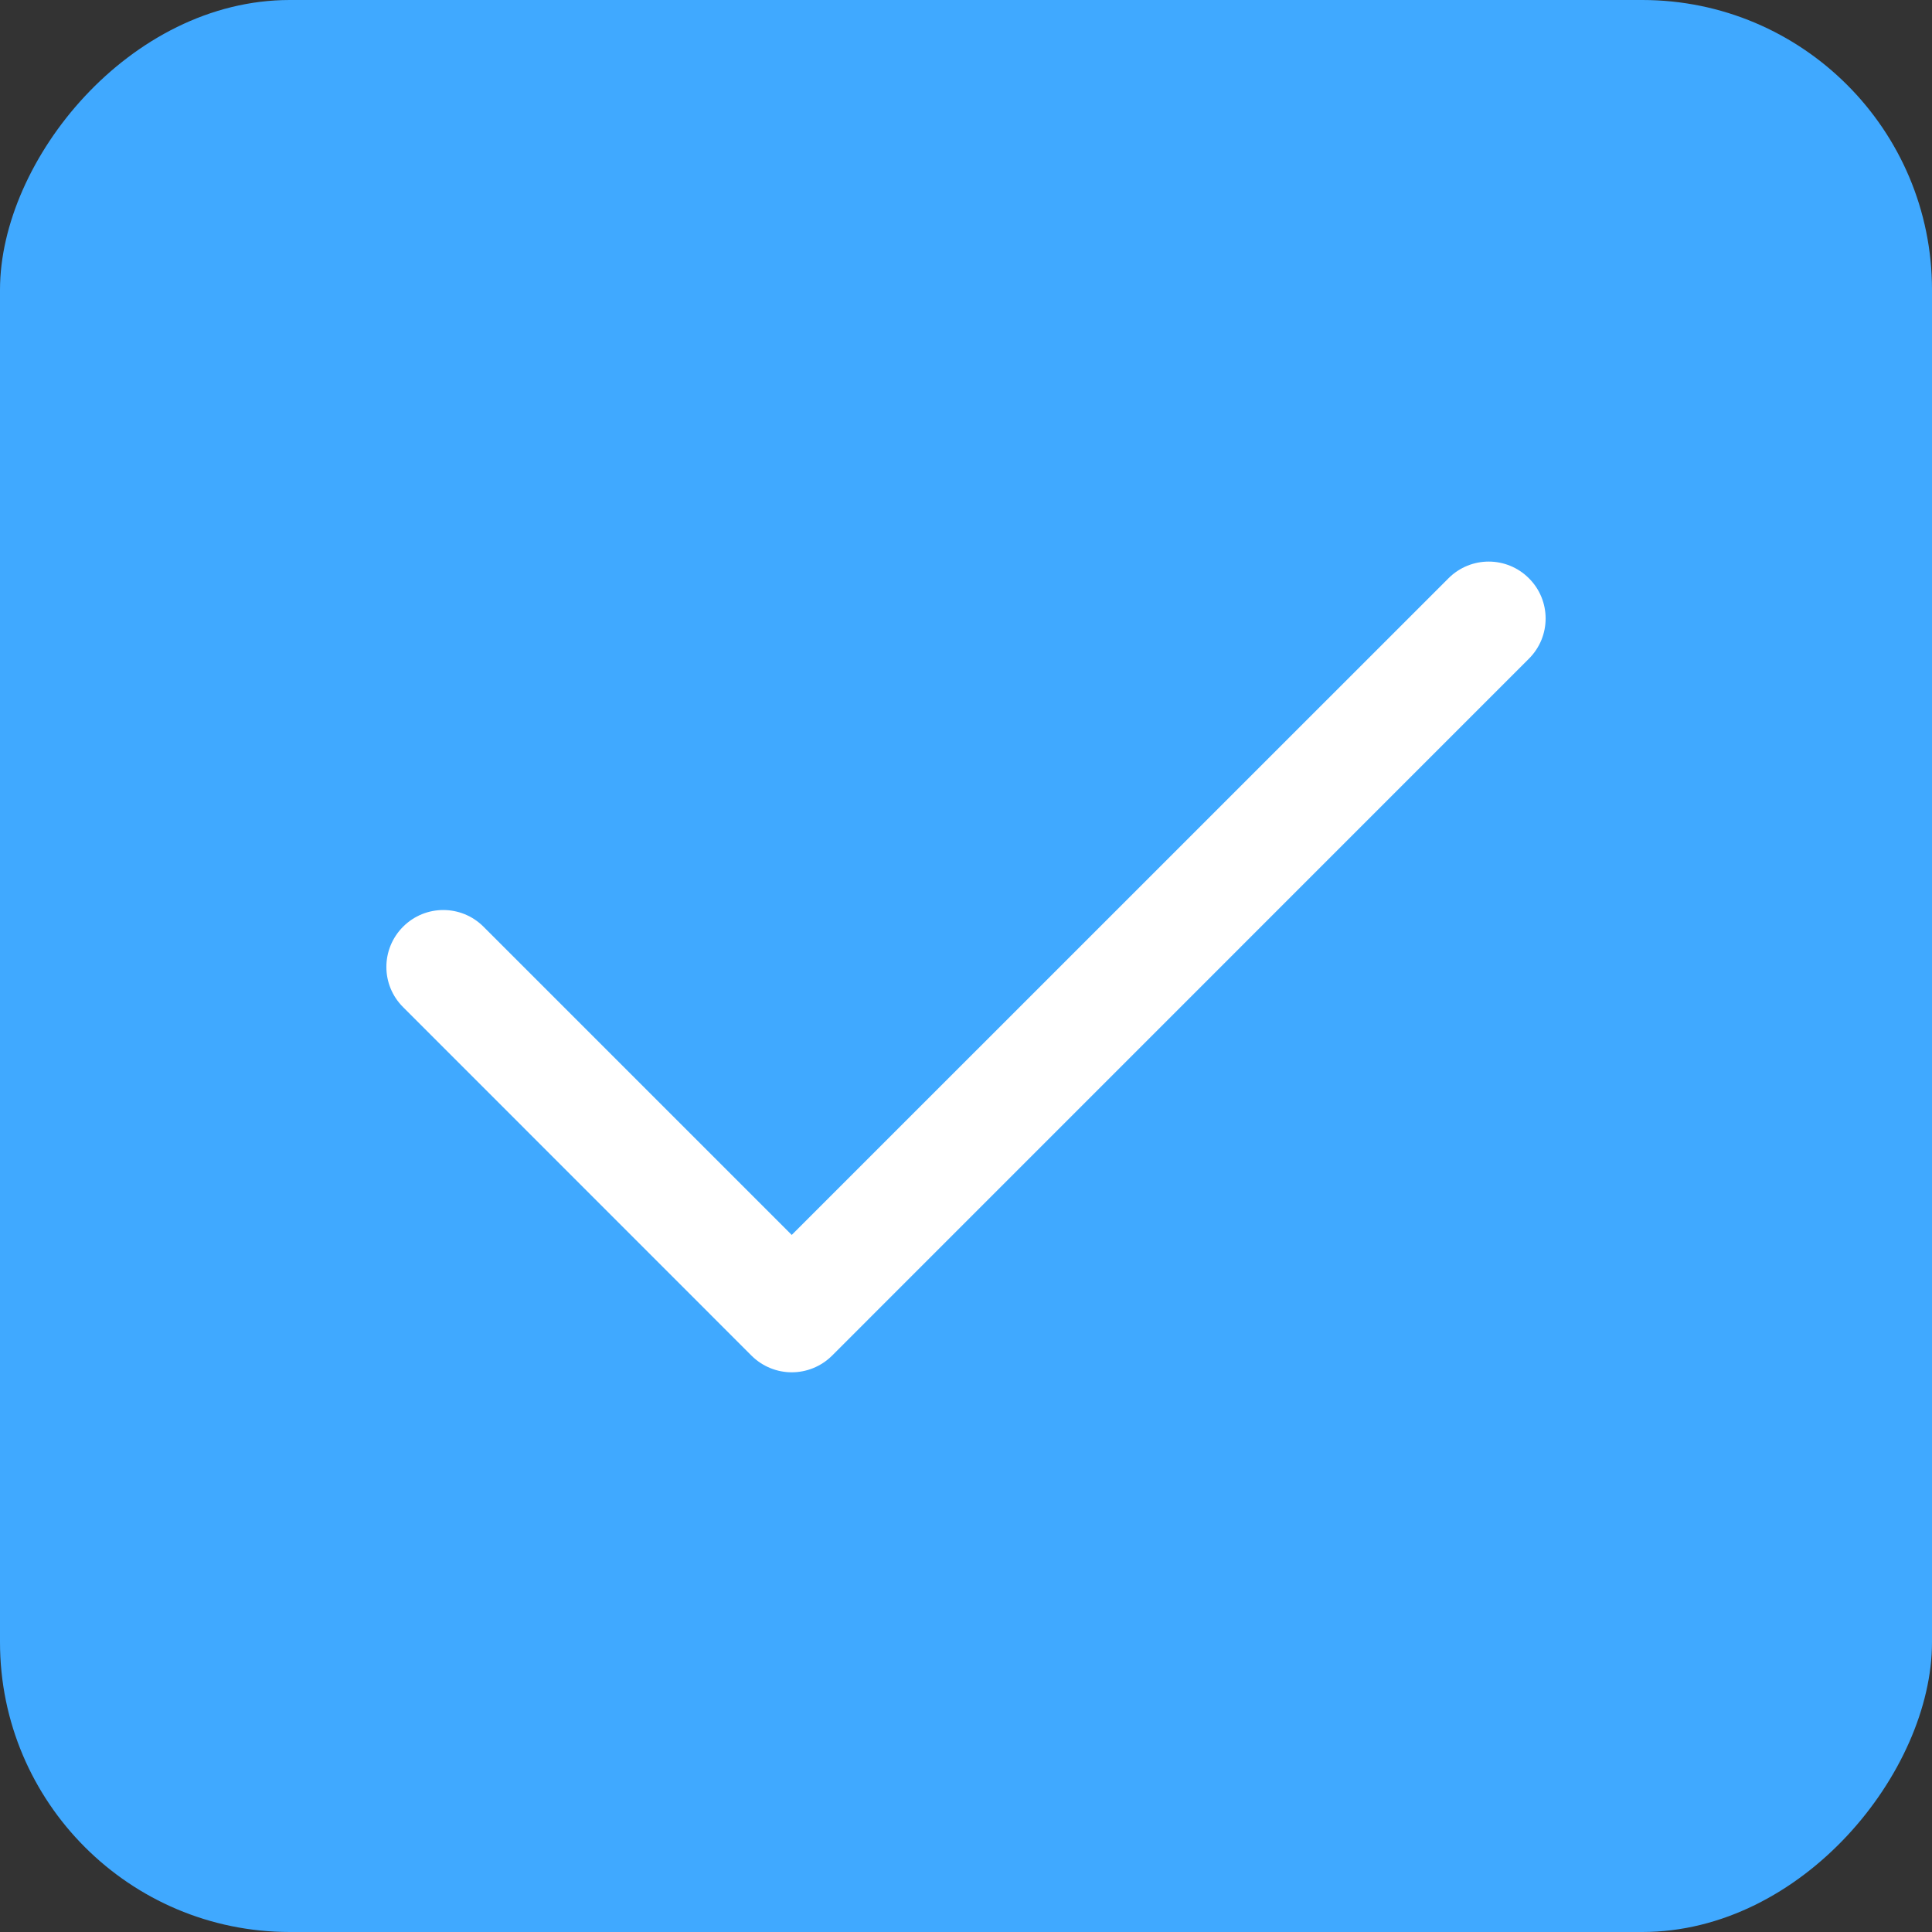 <svg width="20" height="20" viewBox="0 0 20 20" fill="none" xmlns="http://www.w3.org/2000/svg">
  <rect x="0" y="0" width="20" height="20" fill="#333333" stroke="none"/>
  <rect width="20" height="20" rx="3" transform="matrix(-1 0 0 1 20 0)" fill="#40A9FF"/>
  <path d="M8.196 14.206C8.046 14.206 7.895 14.148 7.78 14.034L4.173 10.426C3.942 10.196 3.942 9.824 4.173 9.593C4.403 9.363 4.775 9.363 5.005 9.593L8.196 12.784L14.995 5.986C15.225 5.756 15.597 5.756 15.827 5.986C16.058 6.216 16.058 6.589 15.827 6.819L8.613 14.034C8.498 14.148 8.347 14.206 8.196 14.206Z" fill="white"/>
</svg>
